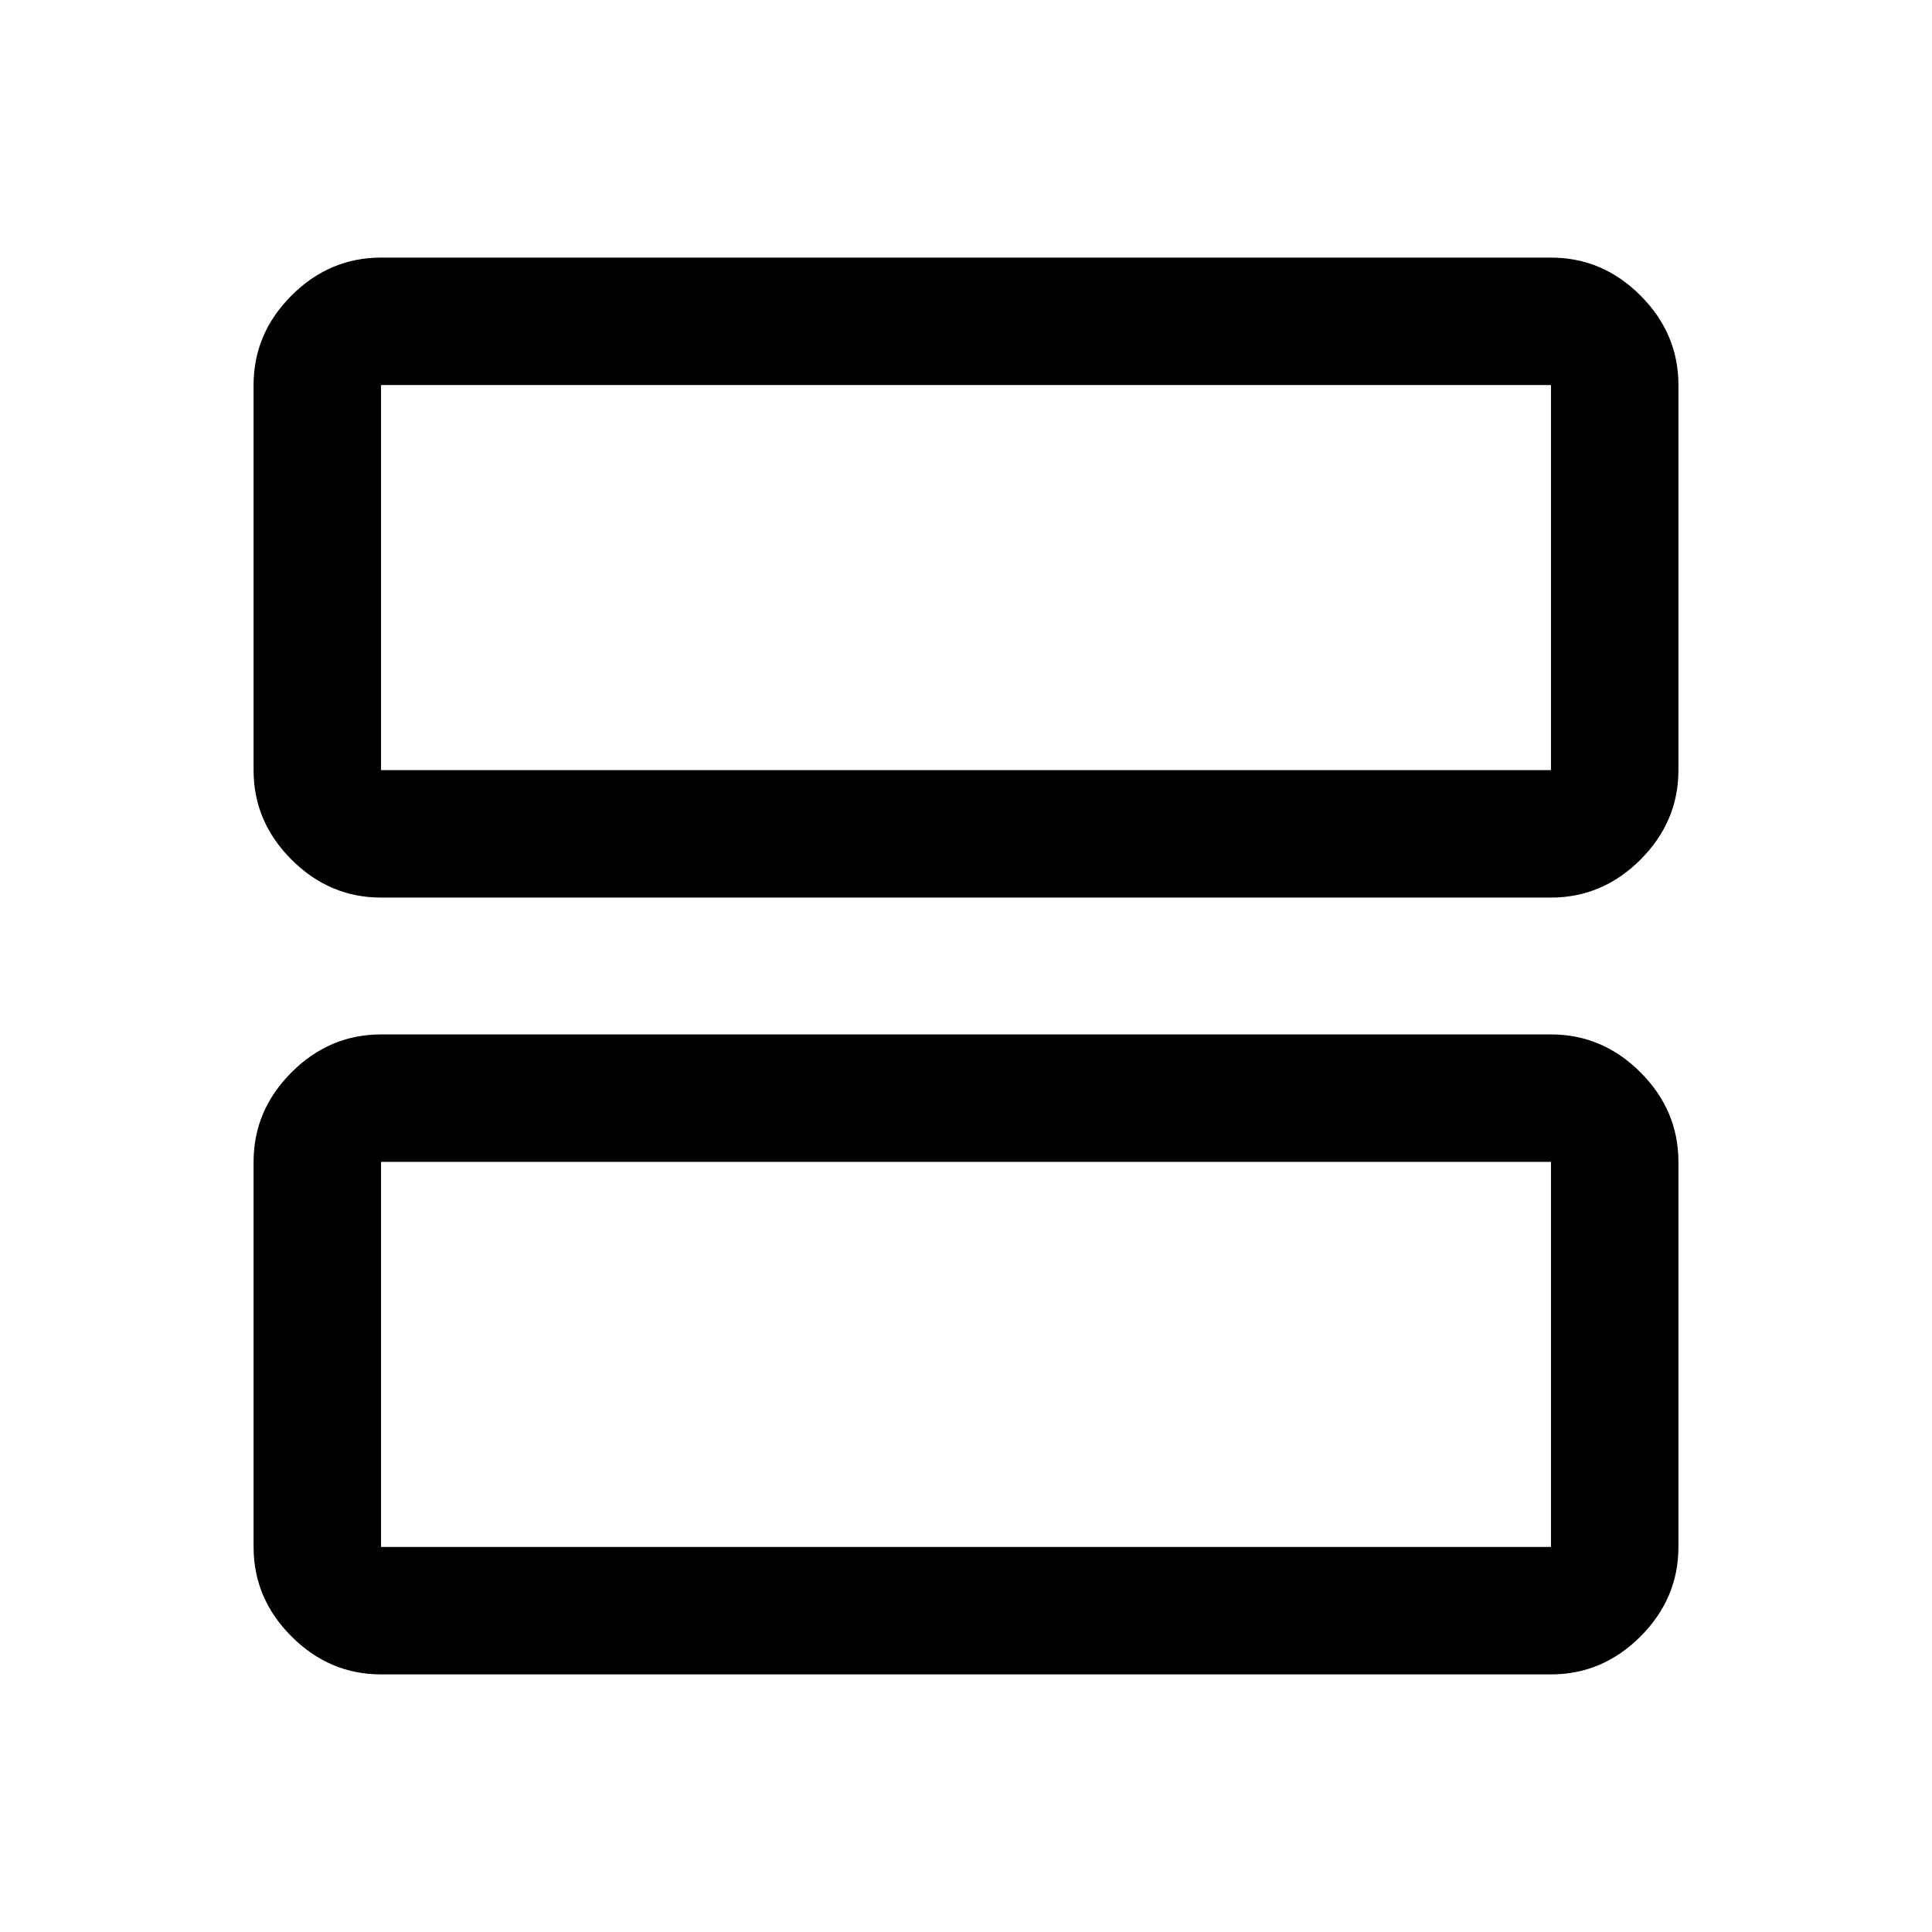 <svg xmlns="http://www.w3.org/2000/svg" height="40" viewBox="0 -960 960 960" width="40"><path d="M189.33-514q-25.62 0-44.48-18.85Q126-551.71 126-577.33v-191.34q0-25.62 18.85-44.48Q163.71-832 189.33-832h581.34q25.62 0 44.48 18.85Q834-794.29 834-768.67v191.34q0 25.62-18.85 44.48Q796.29-514 770.67-514H189.33Zm0-63.33h581.34v-191.34H189.33v191.34Zm0 449.33q-25.62 0-44.48-18.85Q126-165.71 126-191.33v-191.34q0-25.62 18.85-44.48Q163.71-446 189.33-446h581.34q25.62 0 44.48 18.85Q834-408.29 834-382.67v191.34q0 25.62-18.85 44.48Q796.29-128 770.67-128H189.33Zm0-63.33h581.34v-191.34H189.33v191.34Zm0-577.34v191.34-191.34Zm0 386v191.34-191.34Z"/></svg>